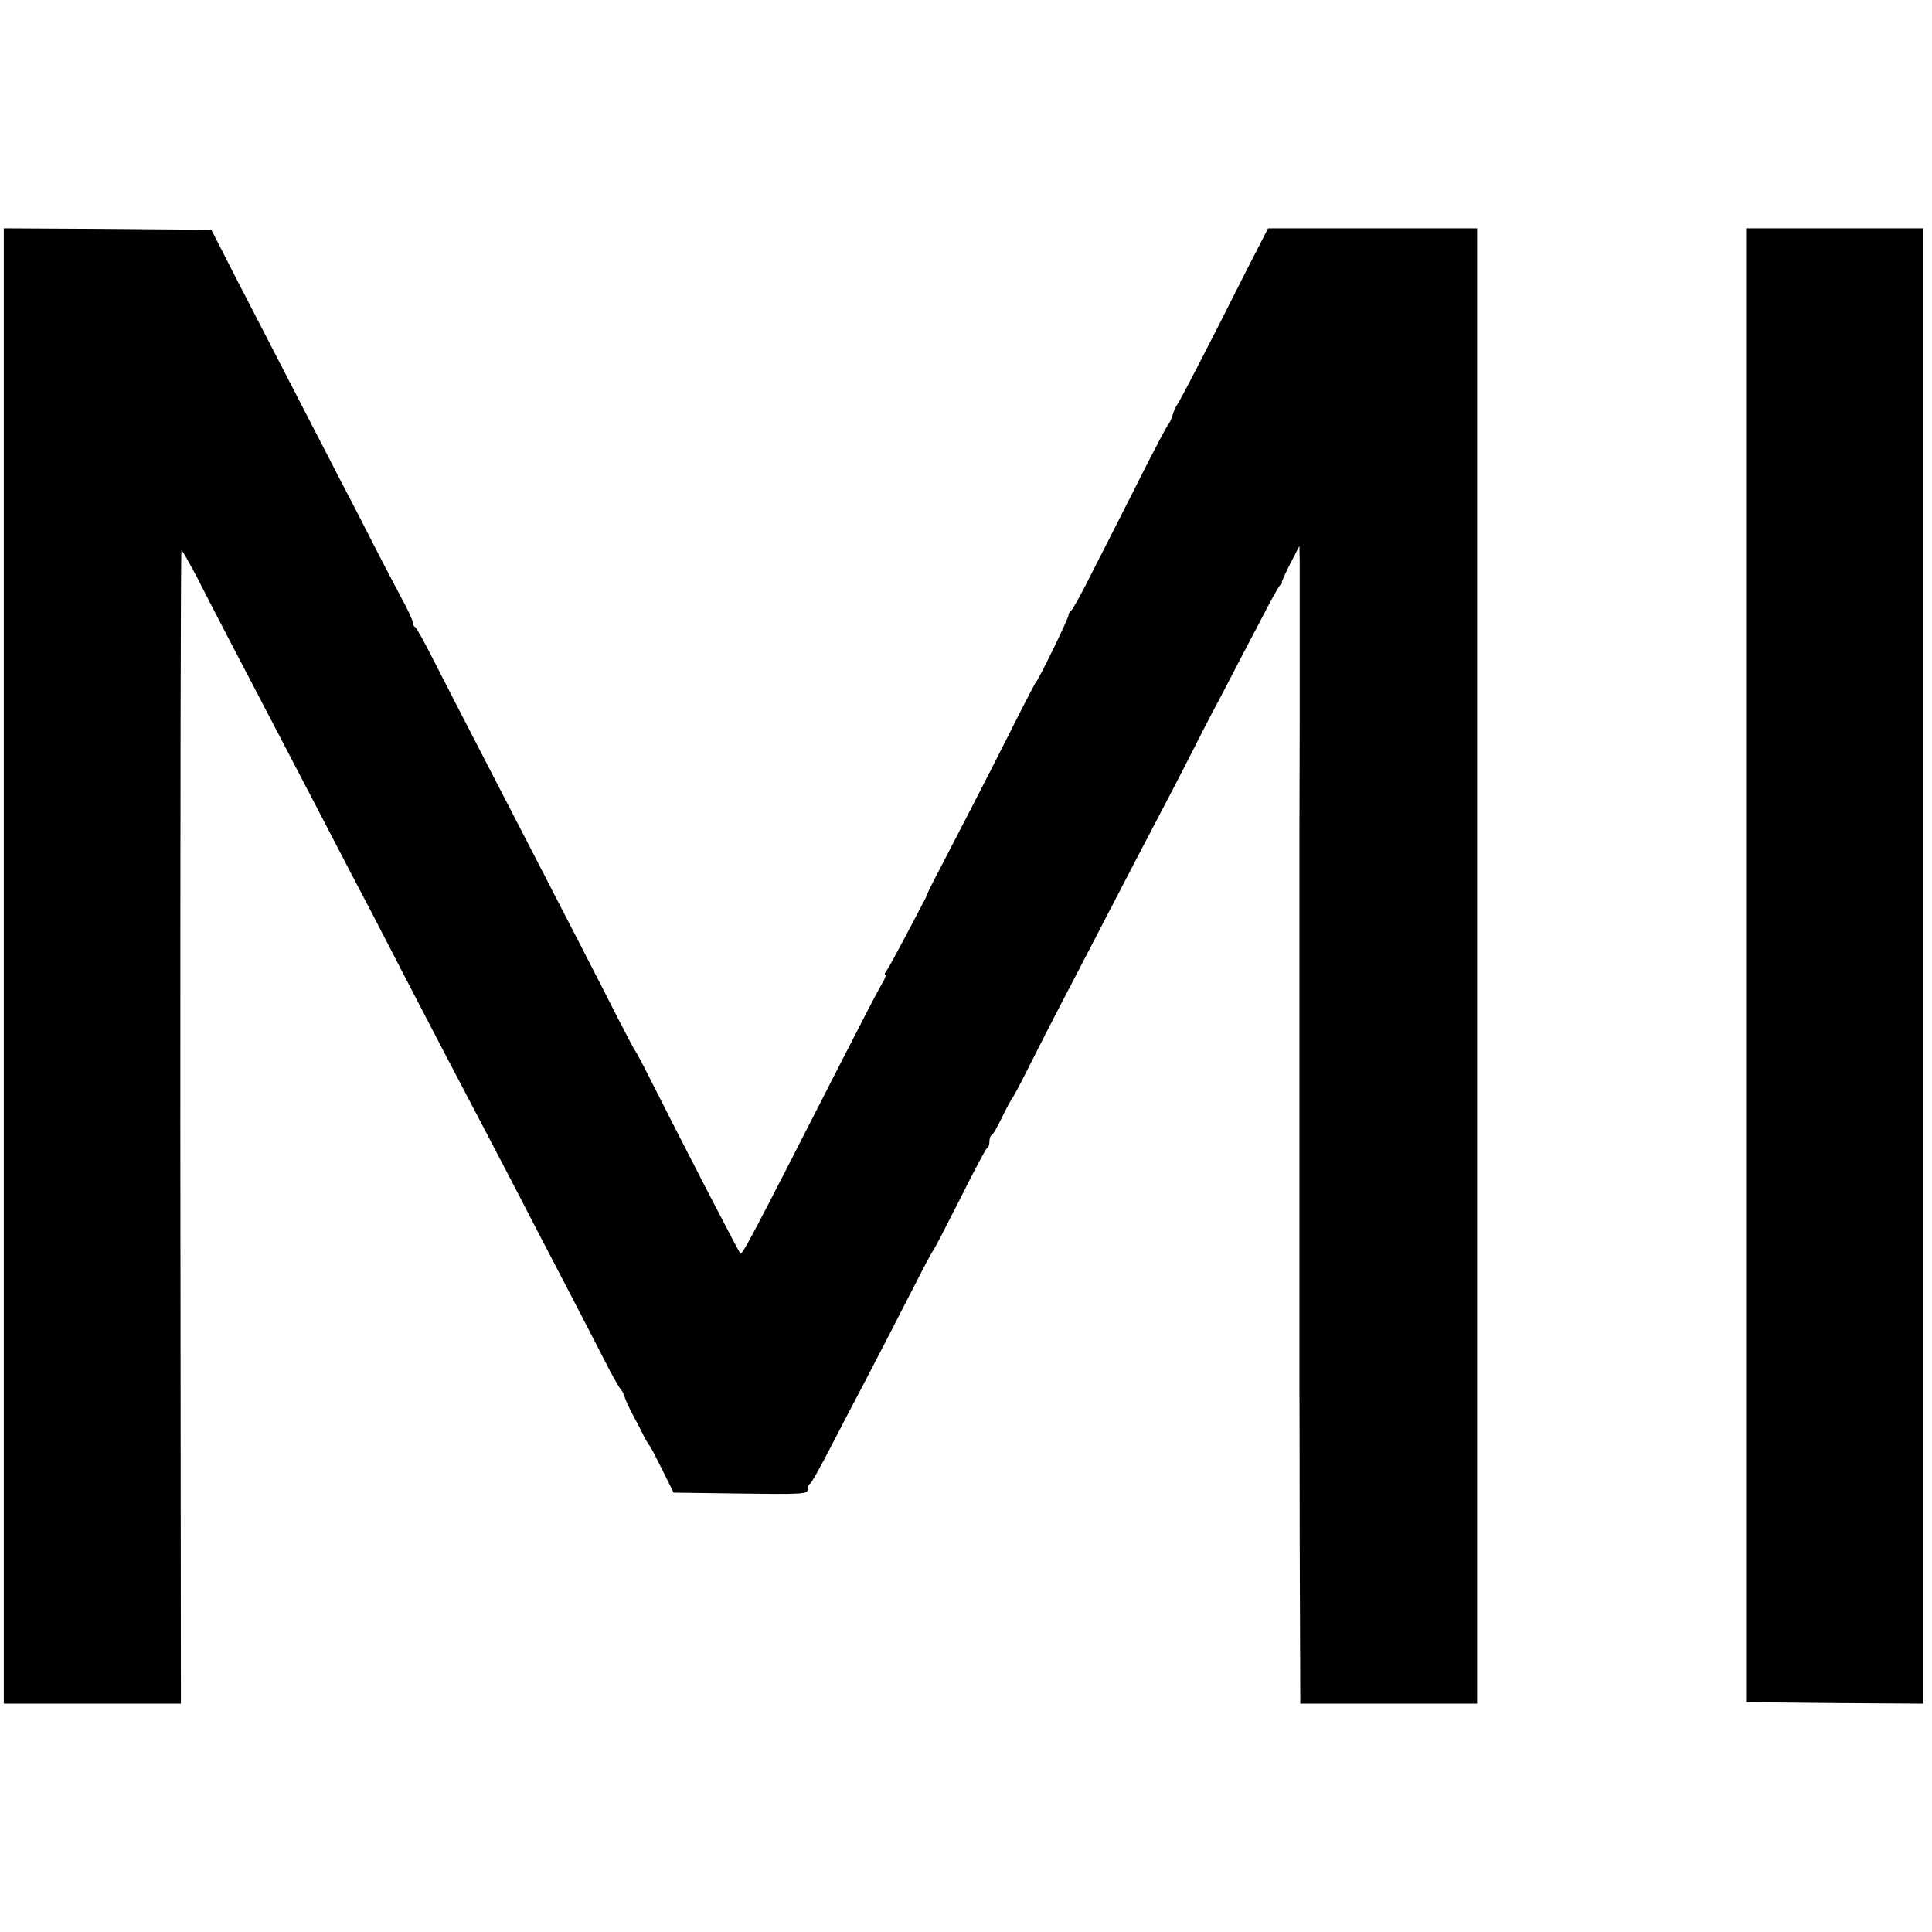 <?xml version="1.0" standalone="no"?>
<!DOCTYPE svg PUBLIC "-//W3C//DTD SVG 20010904//EN"
 "http://www.w3.org/TR/2001/REC-SVG-20010904/DTD/svg10.dtd">
<svg version="1.0" xmlns="http://www.w3.org/2000/svg"
 width="660pt" height="660pt" viewBox="0 0 660 660"
 preserveAspectRatio="xMidYMid meet">
<g transform="translate(0,660) scale(0.1,-0.1)"
fill="#000000" stroke="none">
<path d="M13 3300 l0 -2520 302 0 303 0 -2 1970 c0 1084 1 1970 4 1970 3 0 26
-42 53 -92 49 -97 153 -296 277 -533 40 -77 100 -192 133 -255 33 -63 85 -164
117 -225 32 -60 92 -175 133 -255 113 -219 228 -439 373 -715 37 -71 93 -178
123 -237 31 -59 87 -167 125 -240 38 -73 88 -170 111 -215 23 -45 47 -89 54
-97 7 -8 14 -21 15 -28 1 -7 13 -33 26 -58 14 -25 31 -58 39 -75 8 -16 18 -32
21 -35 3 -3 22 -40 43 -82 l38 -77 213 -3 c235 -3 246 -3 246 17 0 7 3 15 8
17 4 2 35 57 69 123 34 66 82 158 107 205 53 101 112 216 186 360 29 58 56
107 59 110 3 3 44 82 91 175 47 94 88 172 92 173 5 2 8 12 8 22 0 10 3 20 7
22 5 1 21 30 37 63 16 33 32 62 35 65 3 3 27 48 53 100 26 52 87 172 136 265
198 382 278 535 328 630 29 55 71 136 93 180 22 44 71 139 109 210 37 72 95
182 128 245 32 63 63 118 67 121 5 3 8 8 6 10 -1 2 12 31 29 64 l31 60 1 -55
c0 -30 0 -273 0 -540 -1 -267 -1 -492 -1 -500 0 -12 0 -427 0 -480 0 -37 0
-787 0 -800 0 -14 0 -453 0 -475 0 -5 1 -256 1 -557 l2 -548 302 0 302 0 0
2520 0 2520 -357 0 -357 0 -78 -152 c-125 -249 -225 -442 -234 -453 -4 -5 -11
-21 -15 -35 -4 -14 -11 -27 -14 -30 -4 -3 -49 -89 -101 -192 -52 -103 -124
-245 -160 -315 -35 -71 -68 -129 -72 -131 -4 -2 -8 -8 -8 -14 0 -11 -101 -219
-111 -228 -3 -3 -47 -88 -98 -190 -81 -160 -162 -317 -252 -490 -13 -25 -23
-47 -24 -50 0 -3 -6 -14 -12 -25 -6 -11 -34 -65 -63 -120 -29 -55 -57 -106
-62 -112 -6 -7 -7 -13 -3 -13 3 0 -2 -15 -13 -32 -11 -18 -83 -157 -160 -308
-284 -557 -317 -619 -323 -612 -6 6 -190 362 -306 592 -26 52 -50 97 -53 100
-3 3 -30 55 -61 115 -55 109 -203 396 -324 630 -93 180 -241 466 -304 590 -31
61 -59 112 -63 113 -5 2 -8 9 -8 16 0 7 -17 44 -38 82 -20 38 -64 121 -96 184
-32 63 -76 149 -98 190 -21 41 -99 192 -173 335 -74 143 -168 325 -209 405
l-74 145 -355 3 -354 2 0 -2520z"/>
<path d="M5965 3303 l0 -2518 303 -3 302 -2 0 2520 0 2520 -303 0 -302 0 0
-2517z"/>
</g>
</svg>
